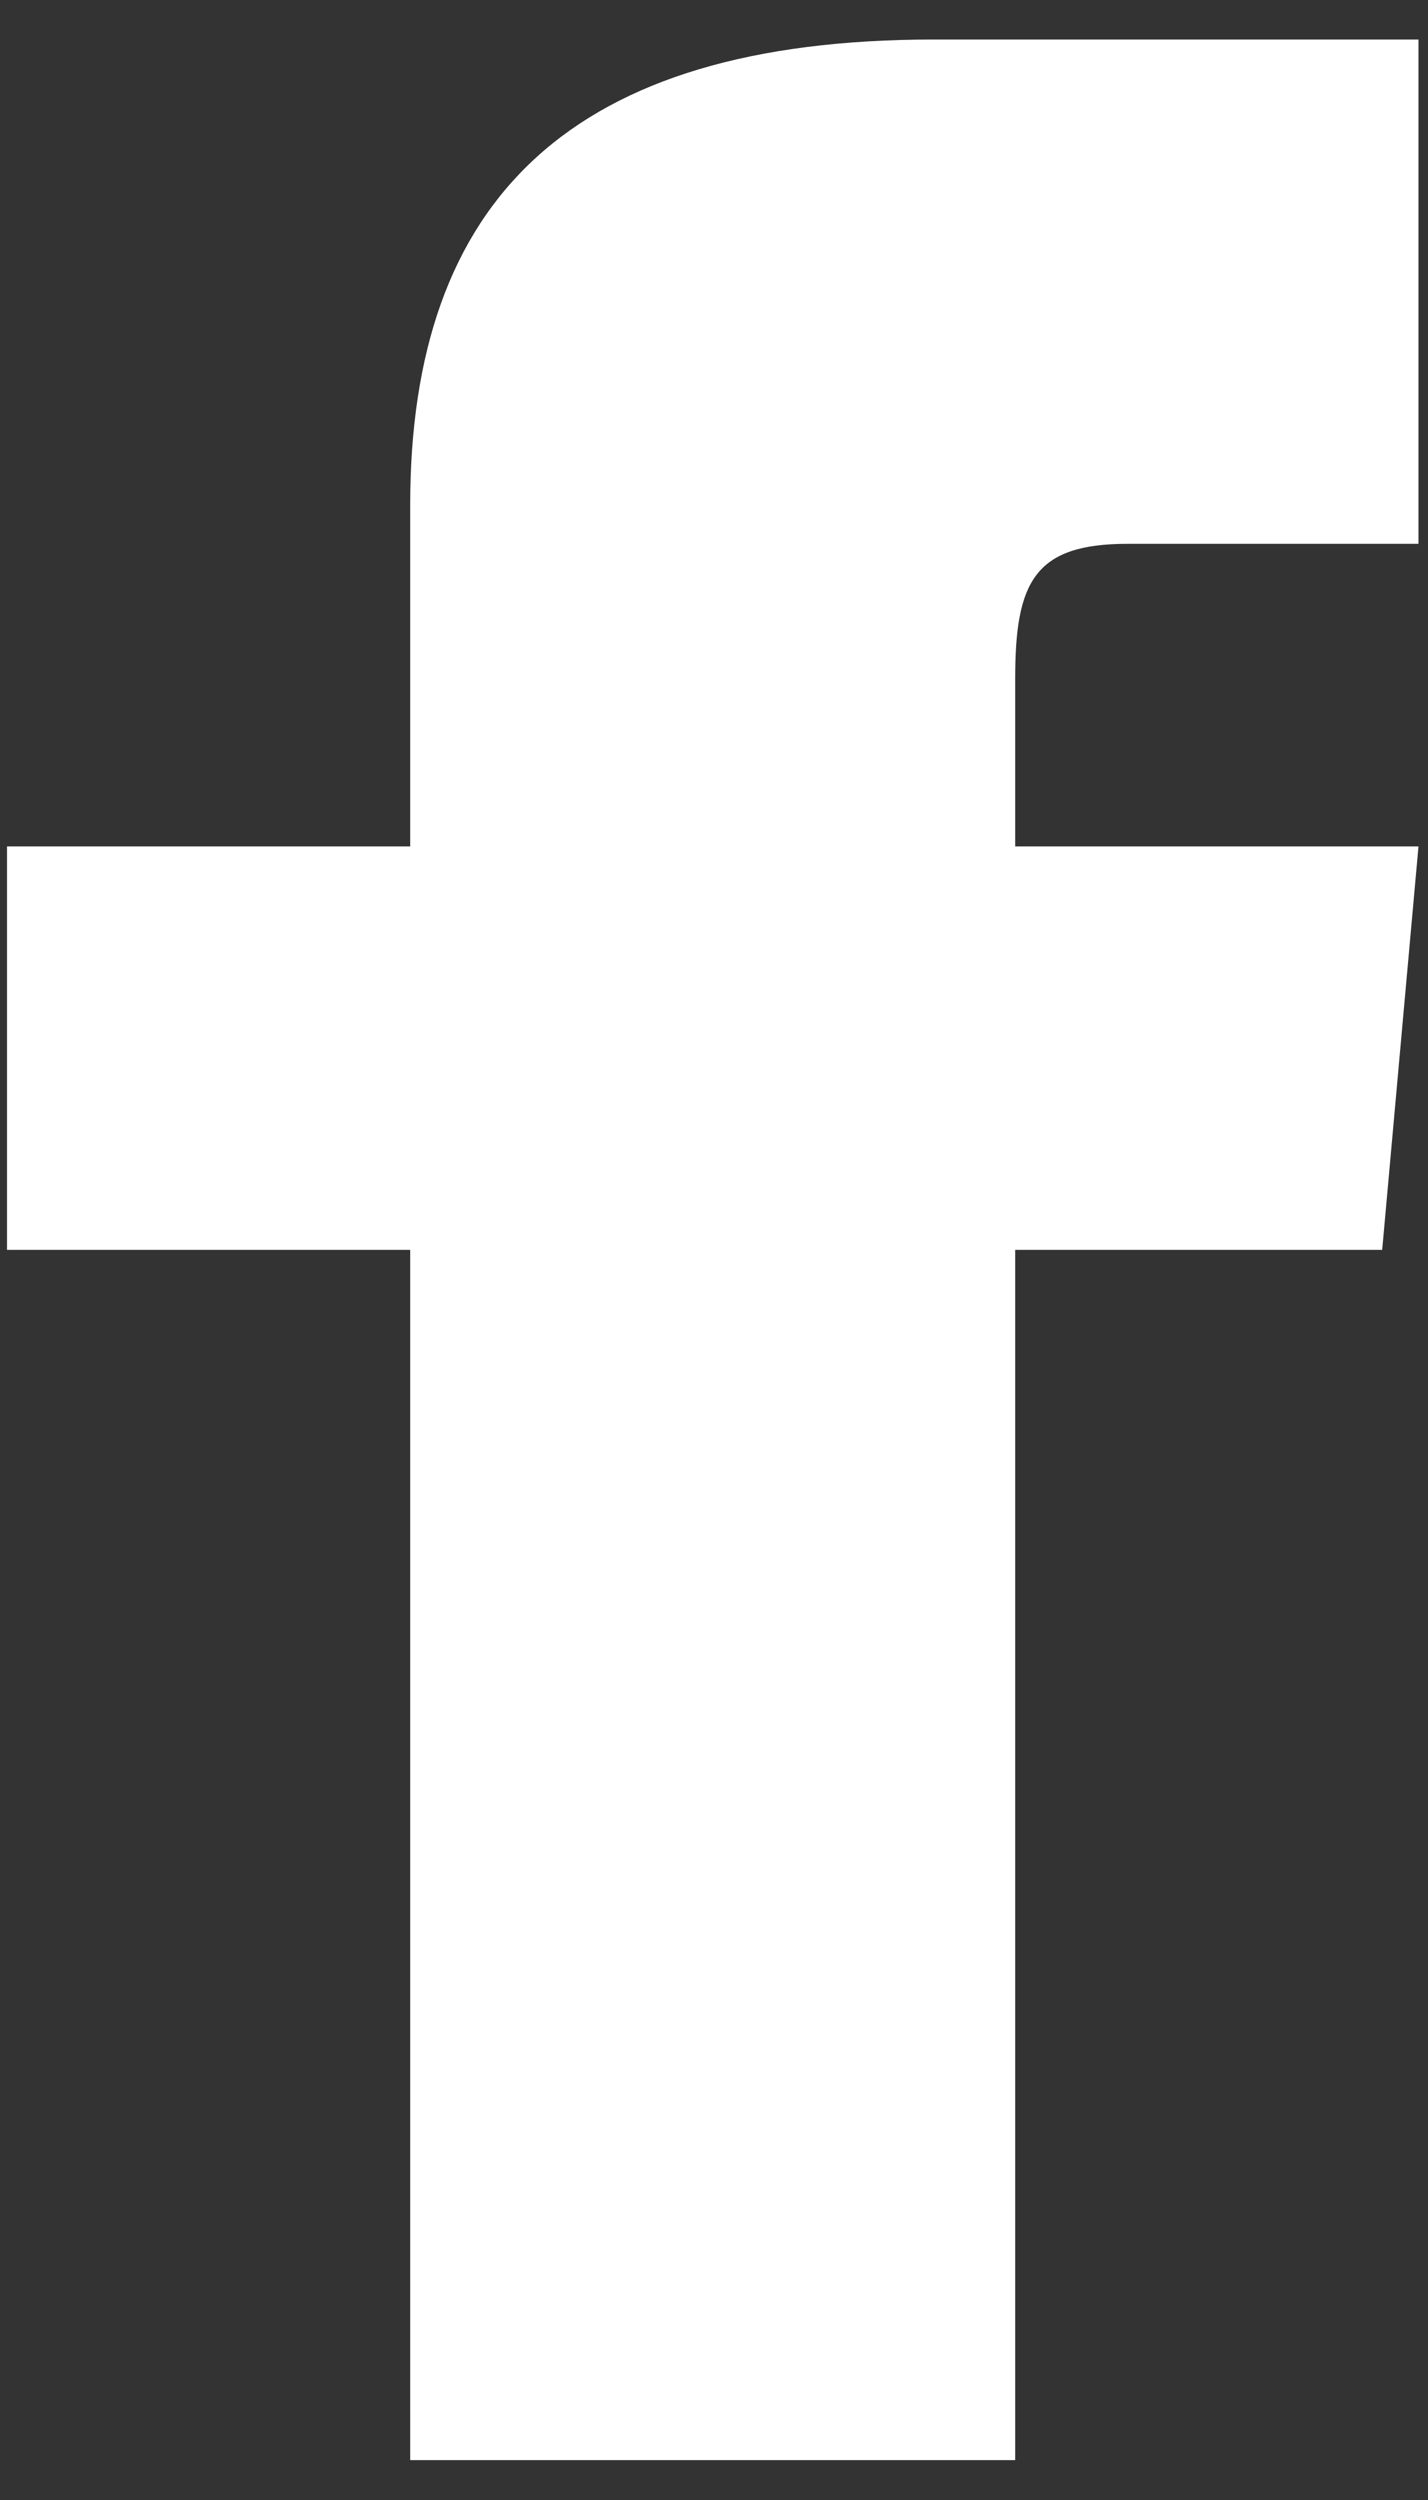 <svg width="12" height="21" viewBox="0 0 12 21" fill="none" xmlns="http://www.w3.org/2000/svg">
<rect x="0" y="0" width="12" height="21" fill="#333333" stroke="none"/>
<path d="M3.447 7.11H0.059V10.499H3.447V20.665H8.531V10.499H11.615L11.92 7.11H8.531V5.698C8.531 4.888 8.693 4.568 9.476 4.568H11.92V0.332H7.846C4.8 0.332 3.447 1.674 3.447 4.243V7.11Z" fill="white"/>
</svg>
